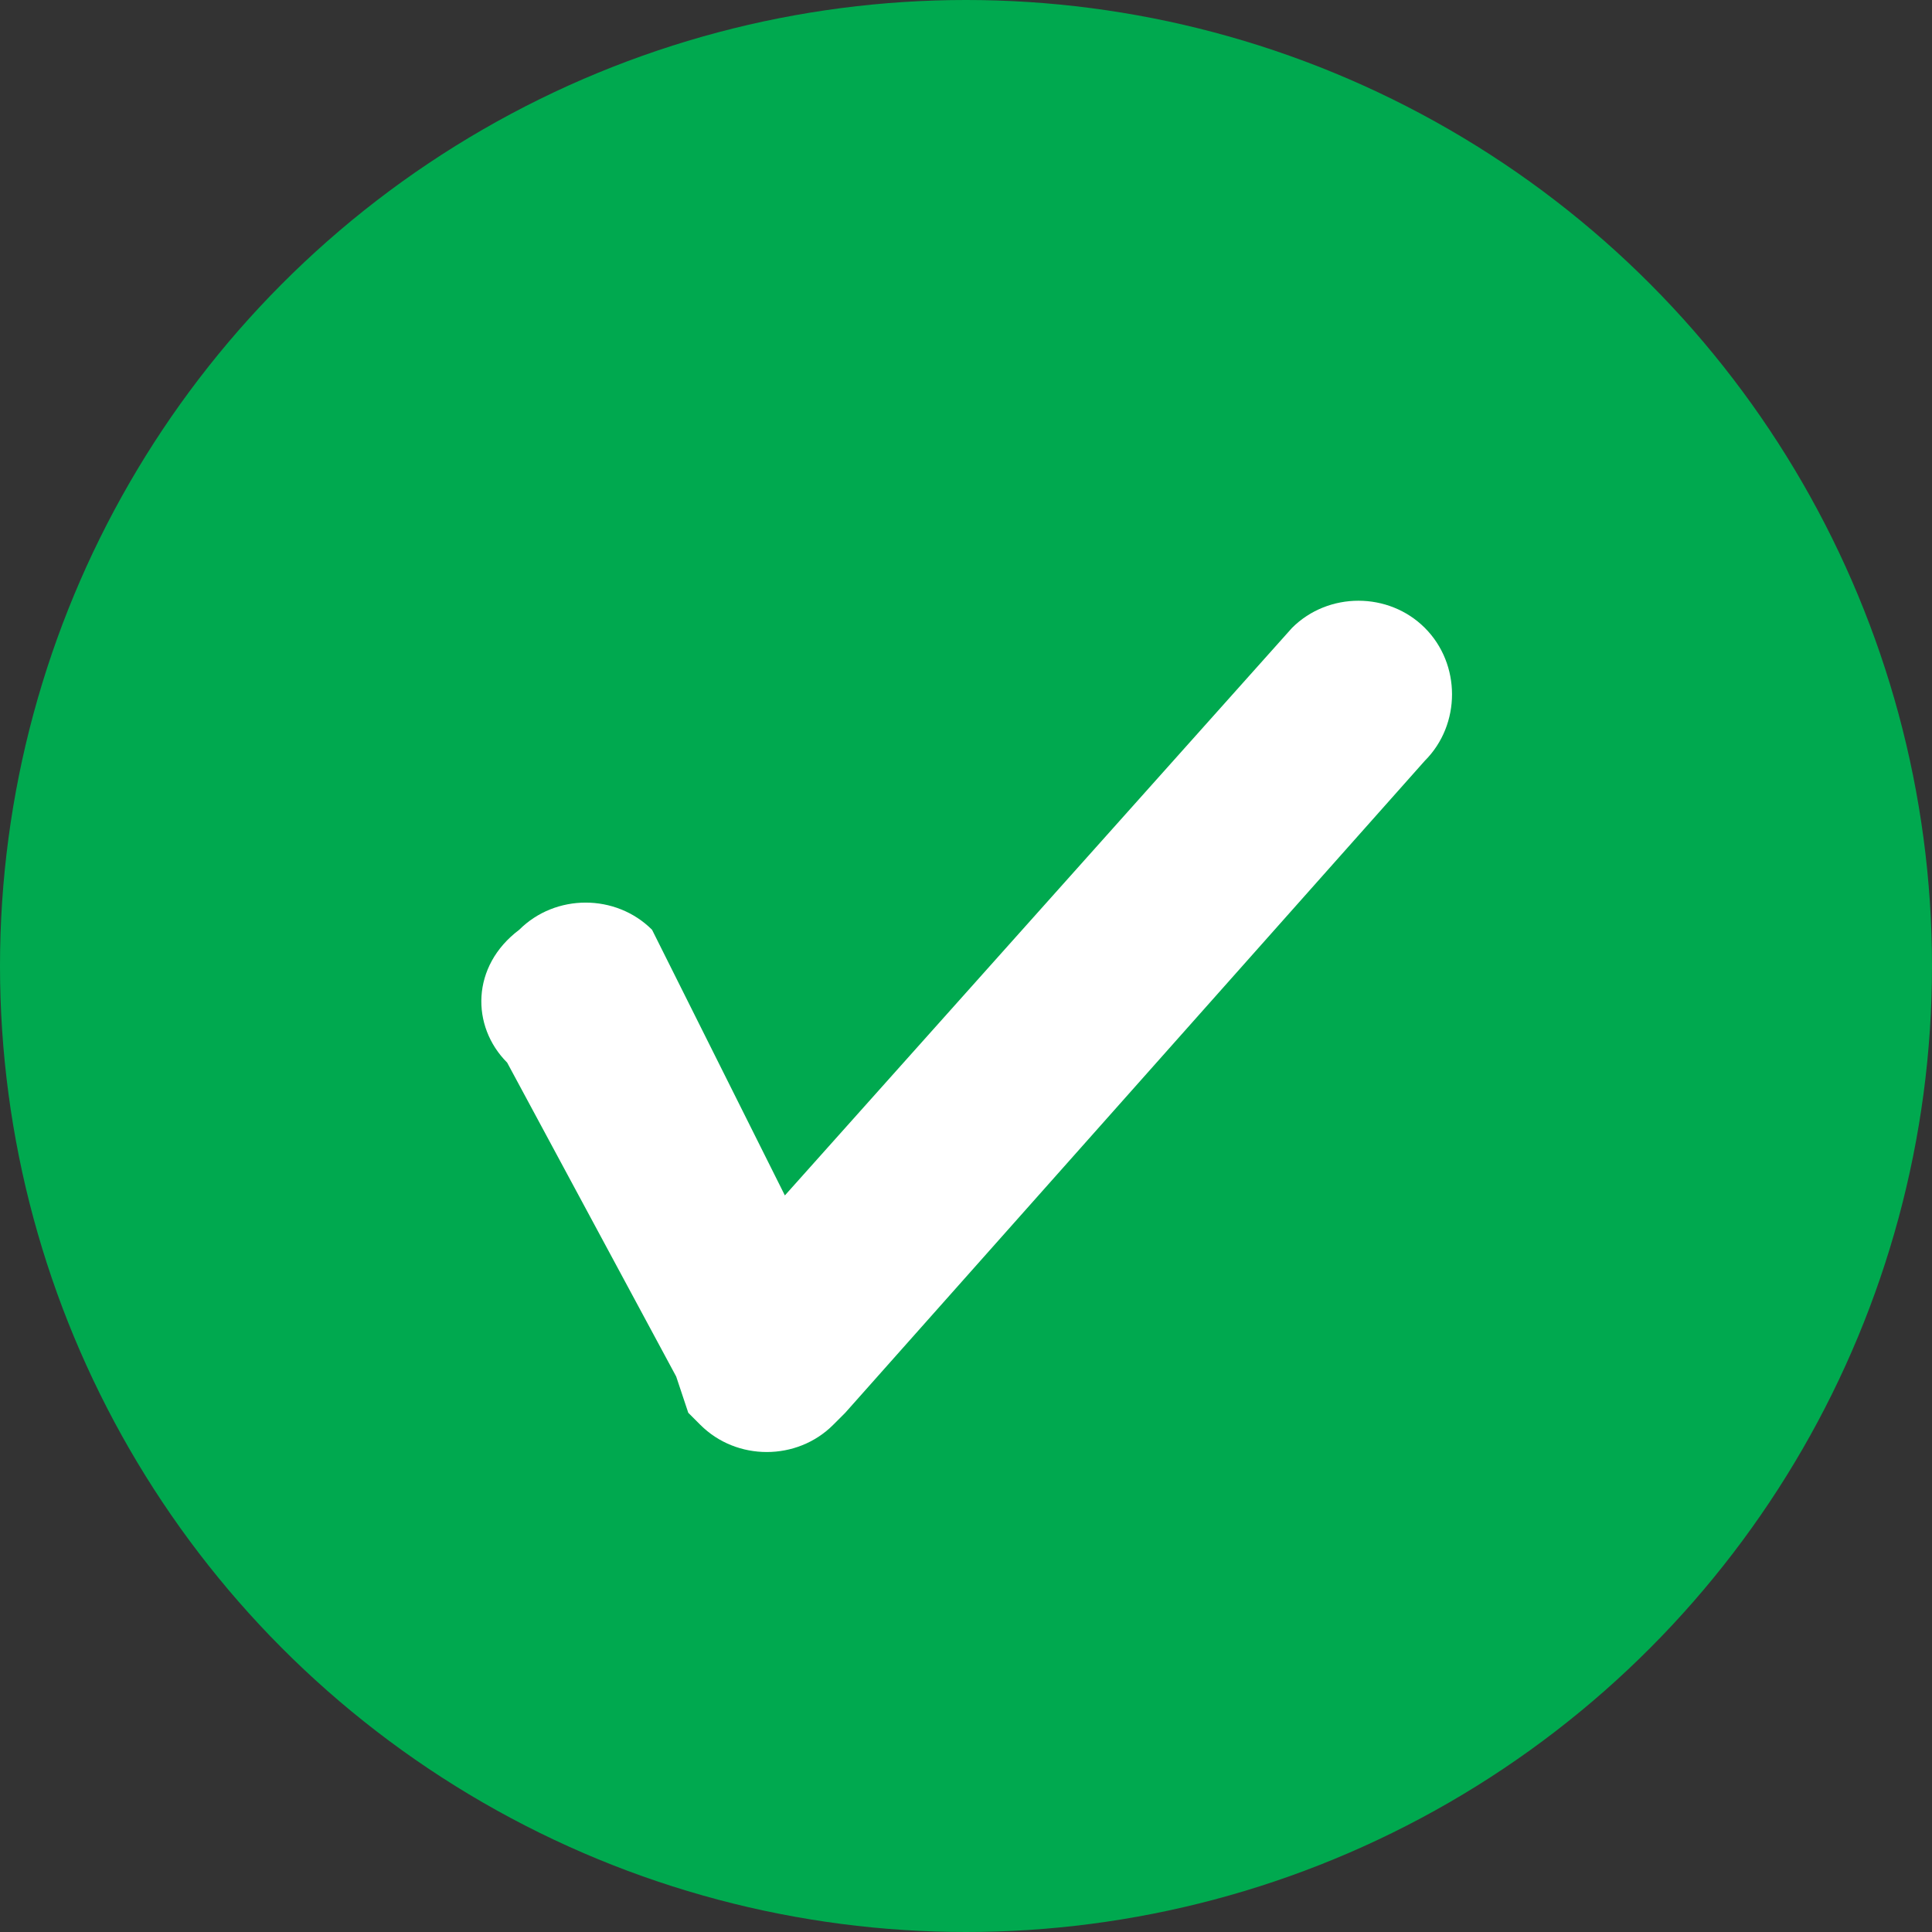 <?xml version="1.0" encoding="utf-8"?>
<!-- Generator: Adobe Illustrator 16.0.0, SVG Export Plug-In . SVG Version: 6.00 Build 0)  -->
<!DOCTYPE svg PUBLIC "-//W3C//DTD SVG 1.1//EN" "http://www.w3.org/Graphics/SVG/1.1/DTD/svg11.dtd">
<svg version="1.1" id="Layer_1" xmlns="http://www.w3.org/2000/svg" xmlns:xlink="http://www.w3.org/1999/xlink" x="0px" y="0px"
	 width="16px" height="16px" viewBox="0 0 16 16" enable-background="new 0 0 16 16" xml:space="preserve">
<rect x="0" y="0" width="16" height="16" fill="#333333" stroke="none"/>
<g>
	<circle fill="#00A94F" cx="8" cy="8" r="8"/>
	<path fill="#FFFFFF" d="M11.8,5.2c-0.3-0.3-0.8-0.3-1.1,0L6.5,9.9L5.4,7.7c-0.3-0.3-0.8-0.3-1.1,0C3.9,8,3.9,8.5,4.2,8.8L5.6,11.4
		l0.1,0.3l0.1,0.1c0.3,0.3,0.8,0.3,1.1,0L7,11.7l4.8-5.4C12.1,6,12.1,5.5,11.8,5.2z"/>
</g>
</svg>
